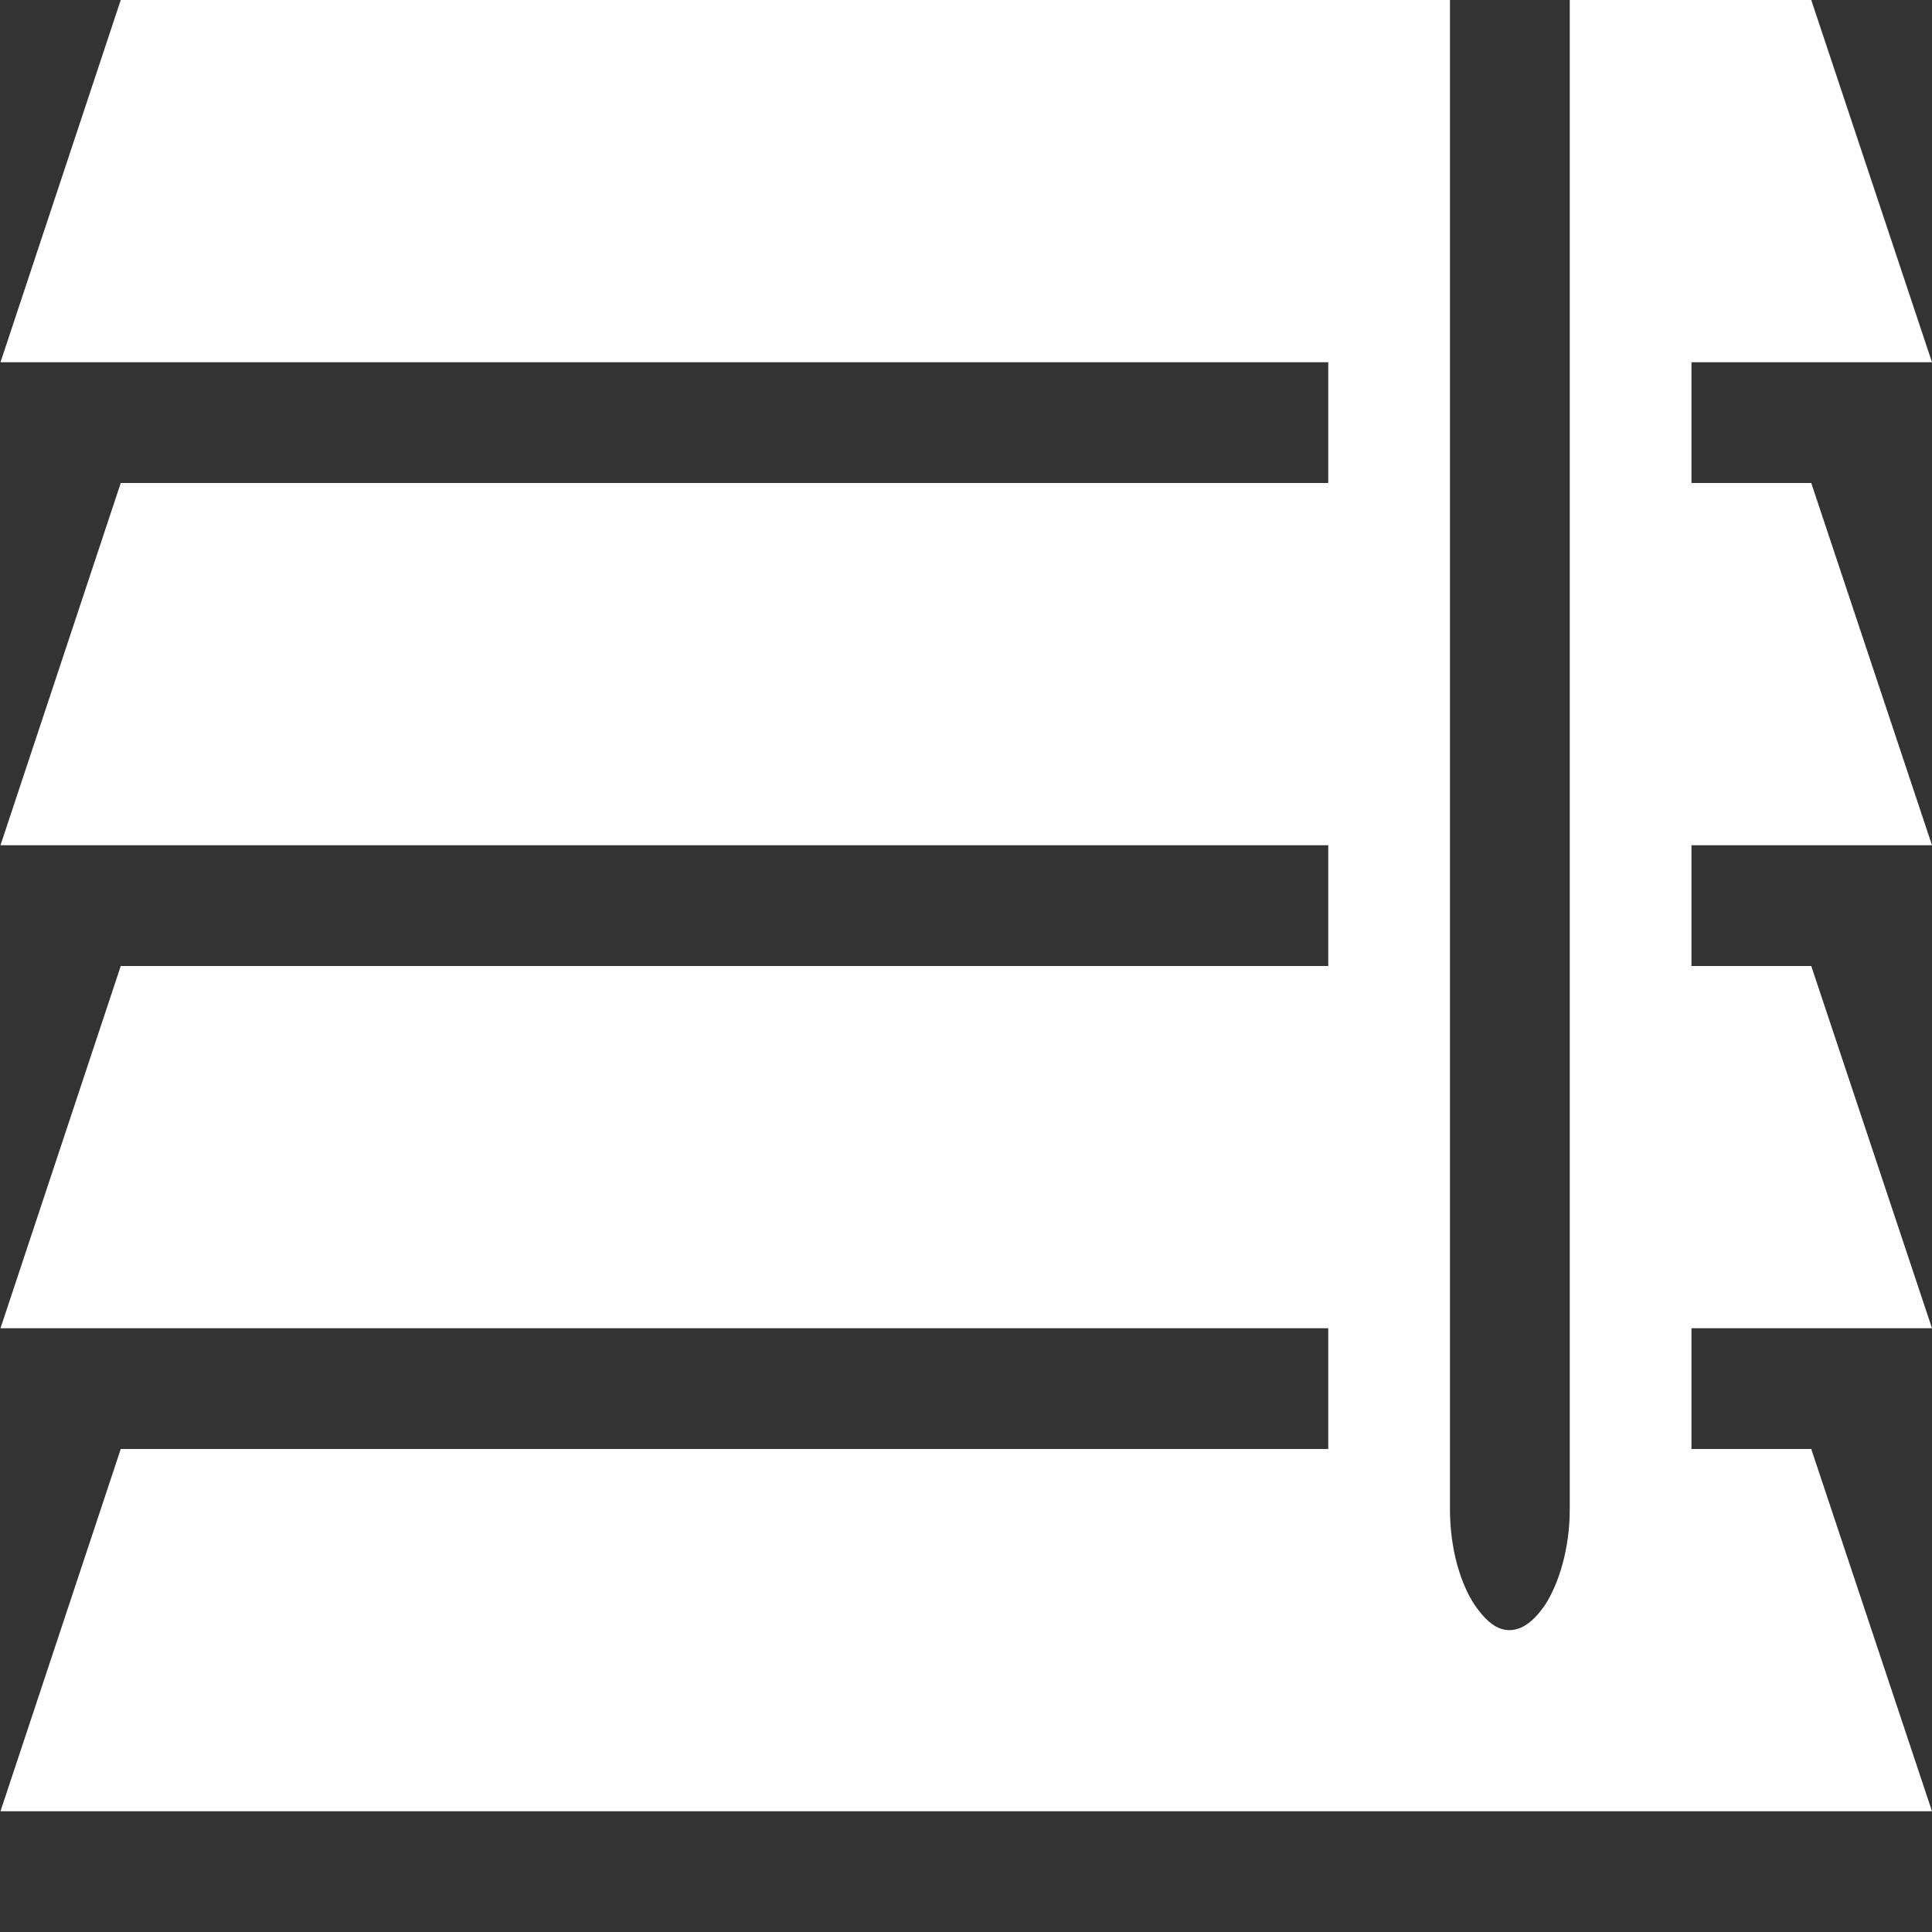<?xml version="1.0" encoding="UTF-8"?>
<svg xmlns="http://www.w3.org/2000/svg" xmlns:xlink="http://www.w3.org/1999/xlink" width="16" height="16" viewBox="0 0 16 16" version="1.1">
<rect x="0" y="0" width="16" height="16" fill="#333333" stroke="none"/>
<g id="surface1">
<path style=" stroke:none;fill-rule:nonzero;fill:rgb(100%,100%,100%);fill-opacity:1;" d="M 1 0 L 0.004 3 L 11 3 L 11 4 L 1 4 L 0.004 7 L 11 7 L 11 8 L 1 8 L 0.004 11 L 11 11 L 11 12 L 1 12 L 0.004 15 L 16 15 L 15 12 L 14.008 12 L 14.008 11 L 16 11 L 15 8 L 14.008 8 L 14.008 7 L 16 7 L 15 4 L 14.008 4 L 14.008 3 L 16 3 L 15 0 L 13 0 L 13 12.5 C 13 12.824 12.91 13.113 12.797 13.289 C 12.68 13.461 12.578 13.5 12.5 13.5 C 12.422 13.5 12.328 13.461 12.211 13.289 C 12.094 13.113 12.008 12.824 12.008 12.5 L 12.008 0 Z M 1 0 "/>
</g>
</svg>
